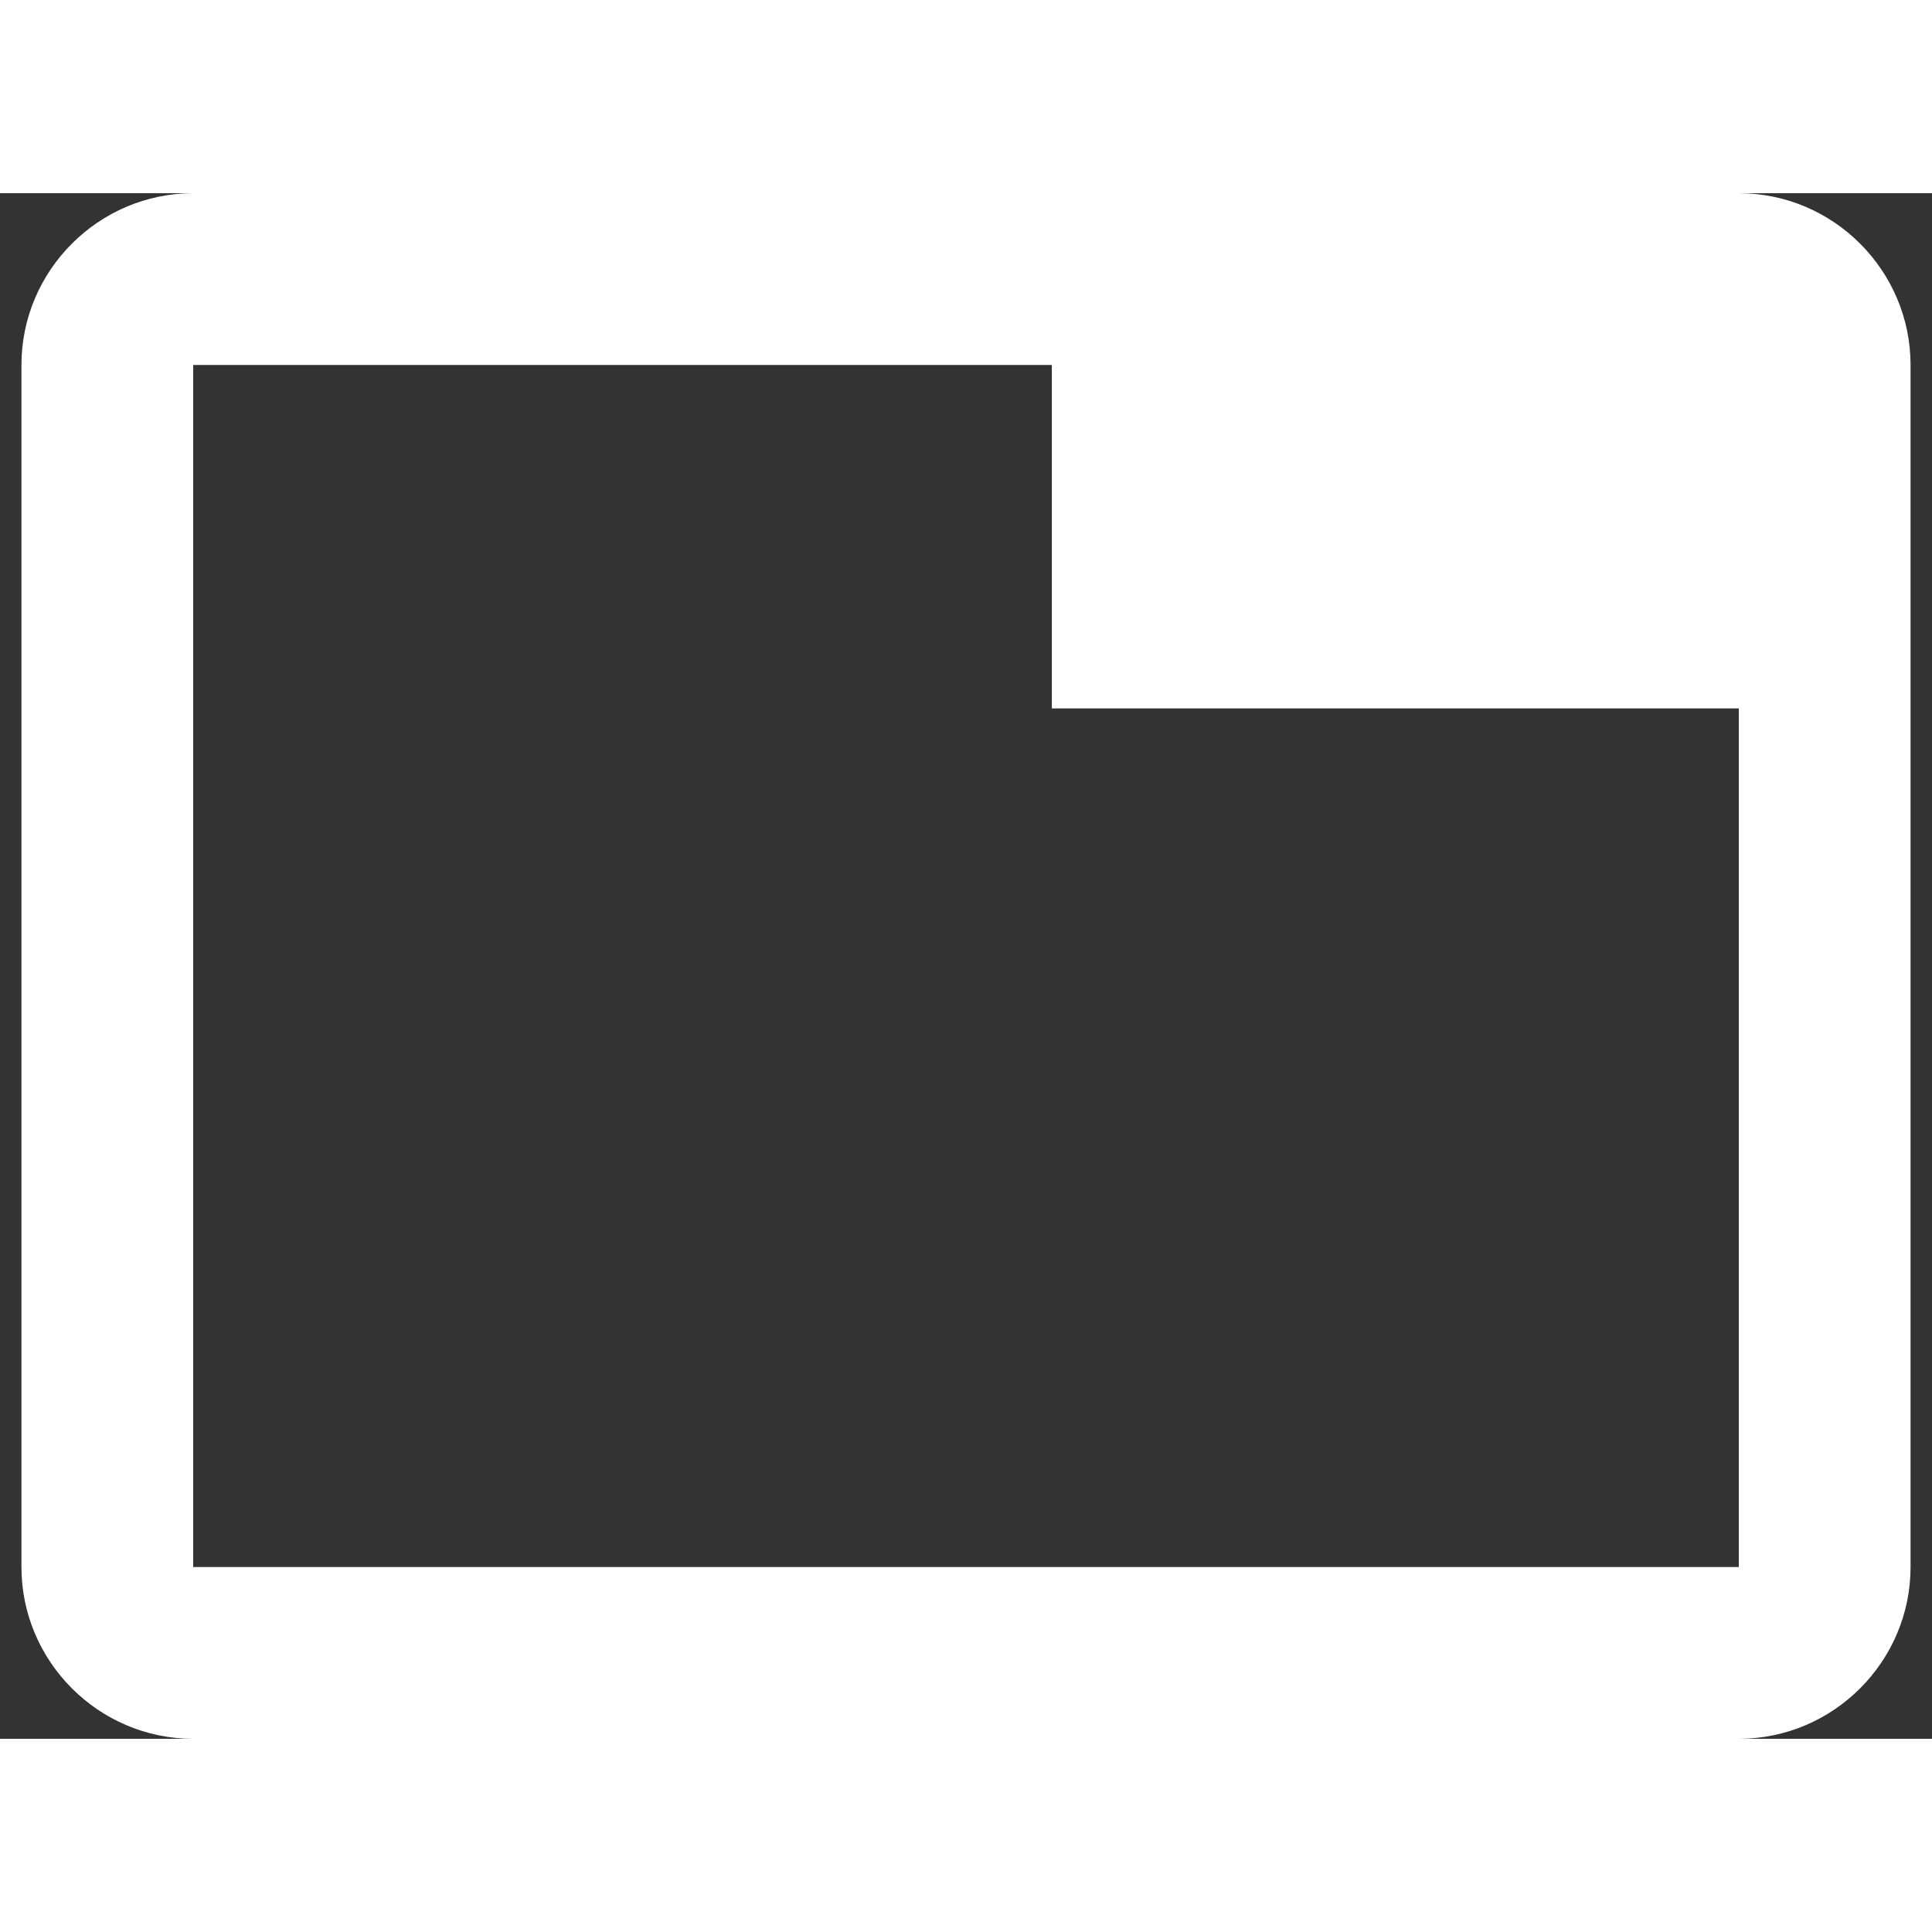 <svg width="18" height="18" viewBox="0 0 30 24" fill="none" xmlns="http://www.w3.org/2000/svg">
<rect x="0" y="0" width="30" height="24" fill="#333333" stroke="none"/>
<path d="M27 0H3C1.533 0 0.333 1.2 0.333 2.667V21.333C0.333 22.8 1.533 24 3 24H27C28.467 24 29.667 22.8 29.667 21.333V2.667C29.667 1.2 28.467 0 27 0ZM27 21.333H3V2.667H16.333V8H27V21.333Z" fill="white"/>
</svg>
